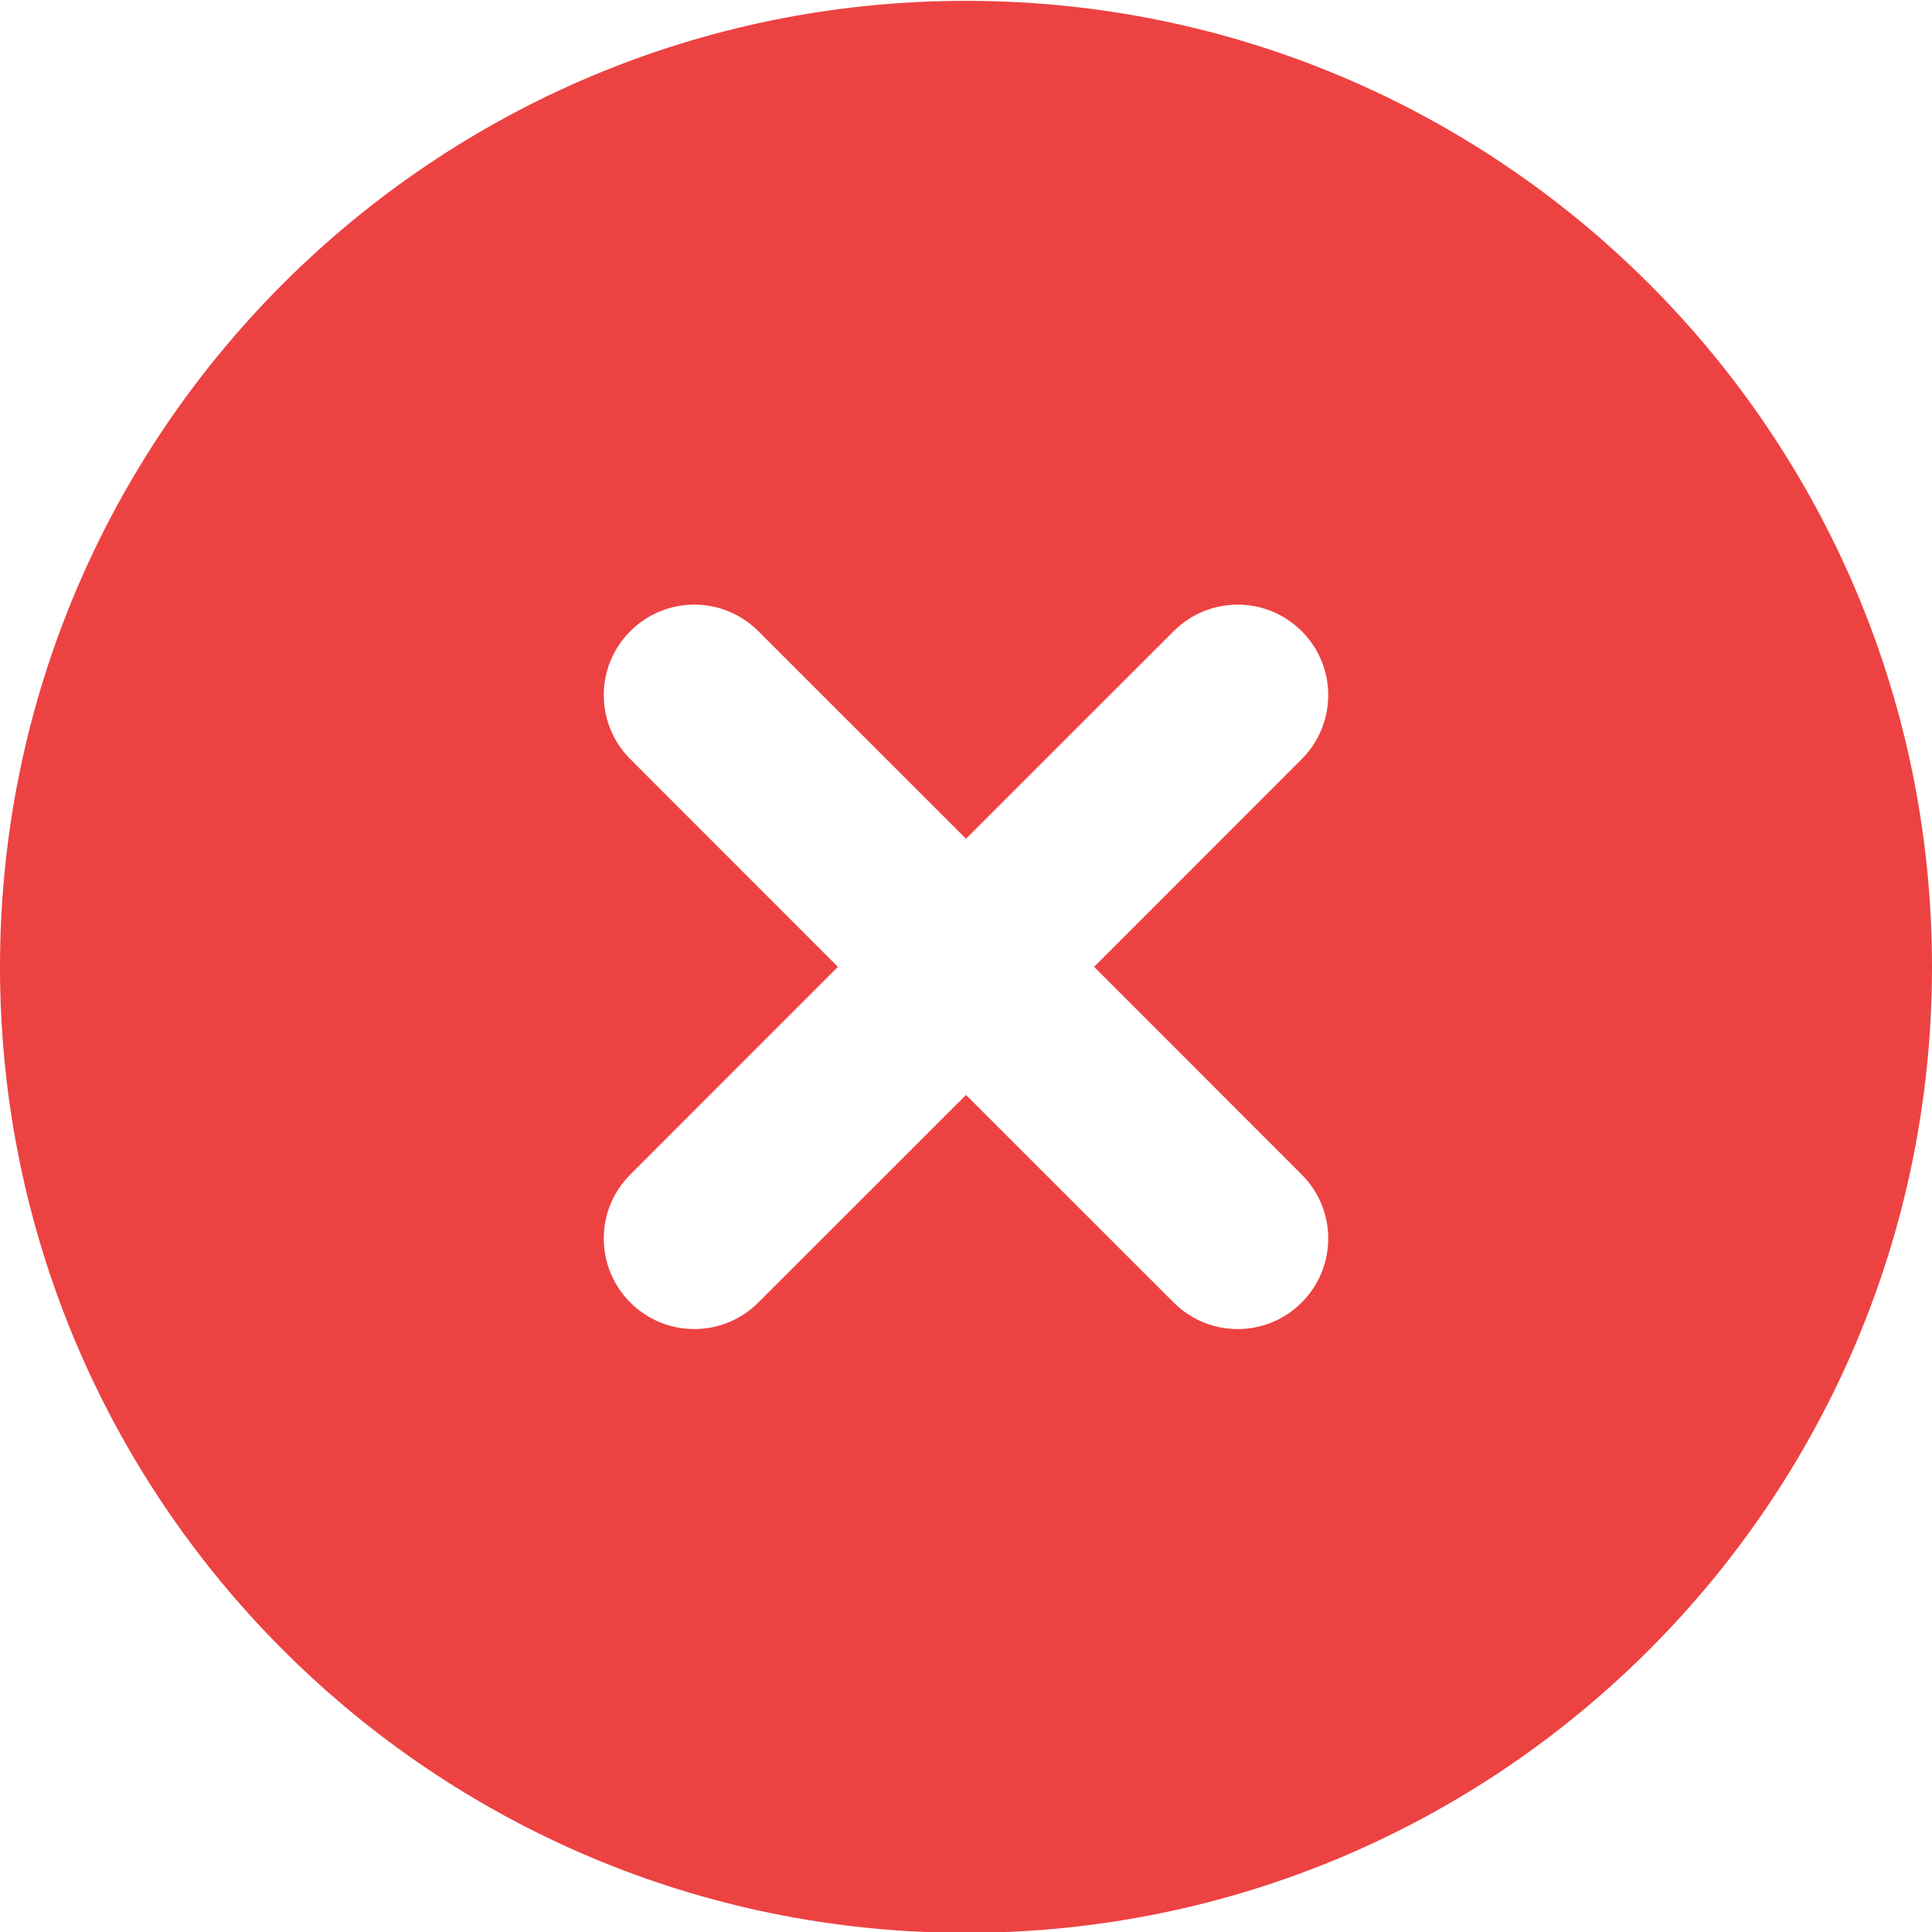 <svg width="16" height="16" viewBox="0 0 16 16" fill="none" xmlns="http://www.w3.org/2000/svg">
<path fill-rule="evenodd" clip-rule="evenodd" d="M8 16.007C12.418 16.007 16 12.425 16 8.007C16 3.589 12.418 0.007 8 0.007C3.582 0.007 0 3.589 0 8.007C0 12.425 3.582 16.007 8 16.007ZM6.28 5.227C5.987 4.934 5.513 4.934 5.22 5.227C4.927 5.519 4.927 5.994 5.22 6.287L6.939 8.007L5.22 9.727C4.927 10.019 4.927 10.494 5.22 10.787C5.513 11.08 5.987 11.08 6.28 10.787L8 9.068L9.72 10.787C10.013 11.08 10.487 11.08 10.78 10.787C11.073 10.494 11.073 10.019 10.78 9.727L9.061 8.007L10.78 6.287C11.073 5.994 11.073 5.519 10.78 5.227C10.487 4.934 10.013 4.934 9.72 5.227L8 6.946L6.28 5.227Z" fill="#ED4242"/>
</svg>
